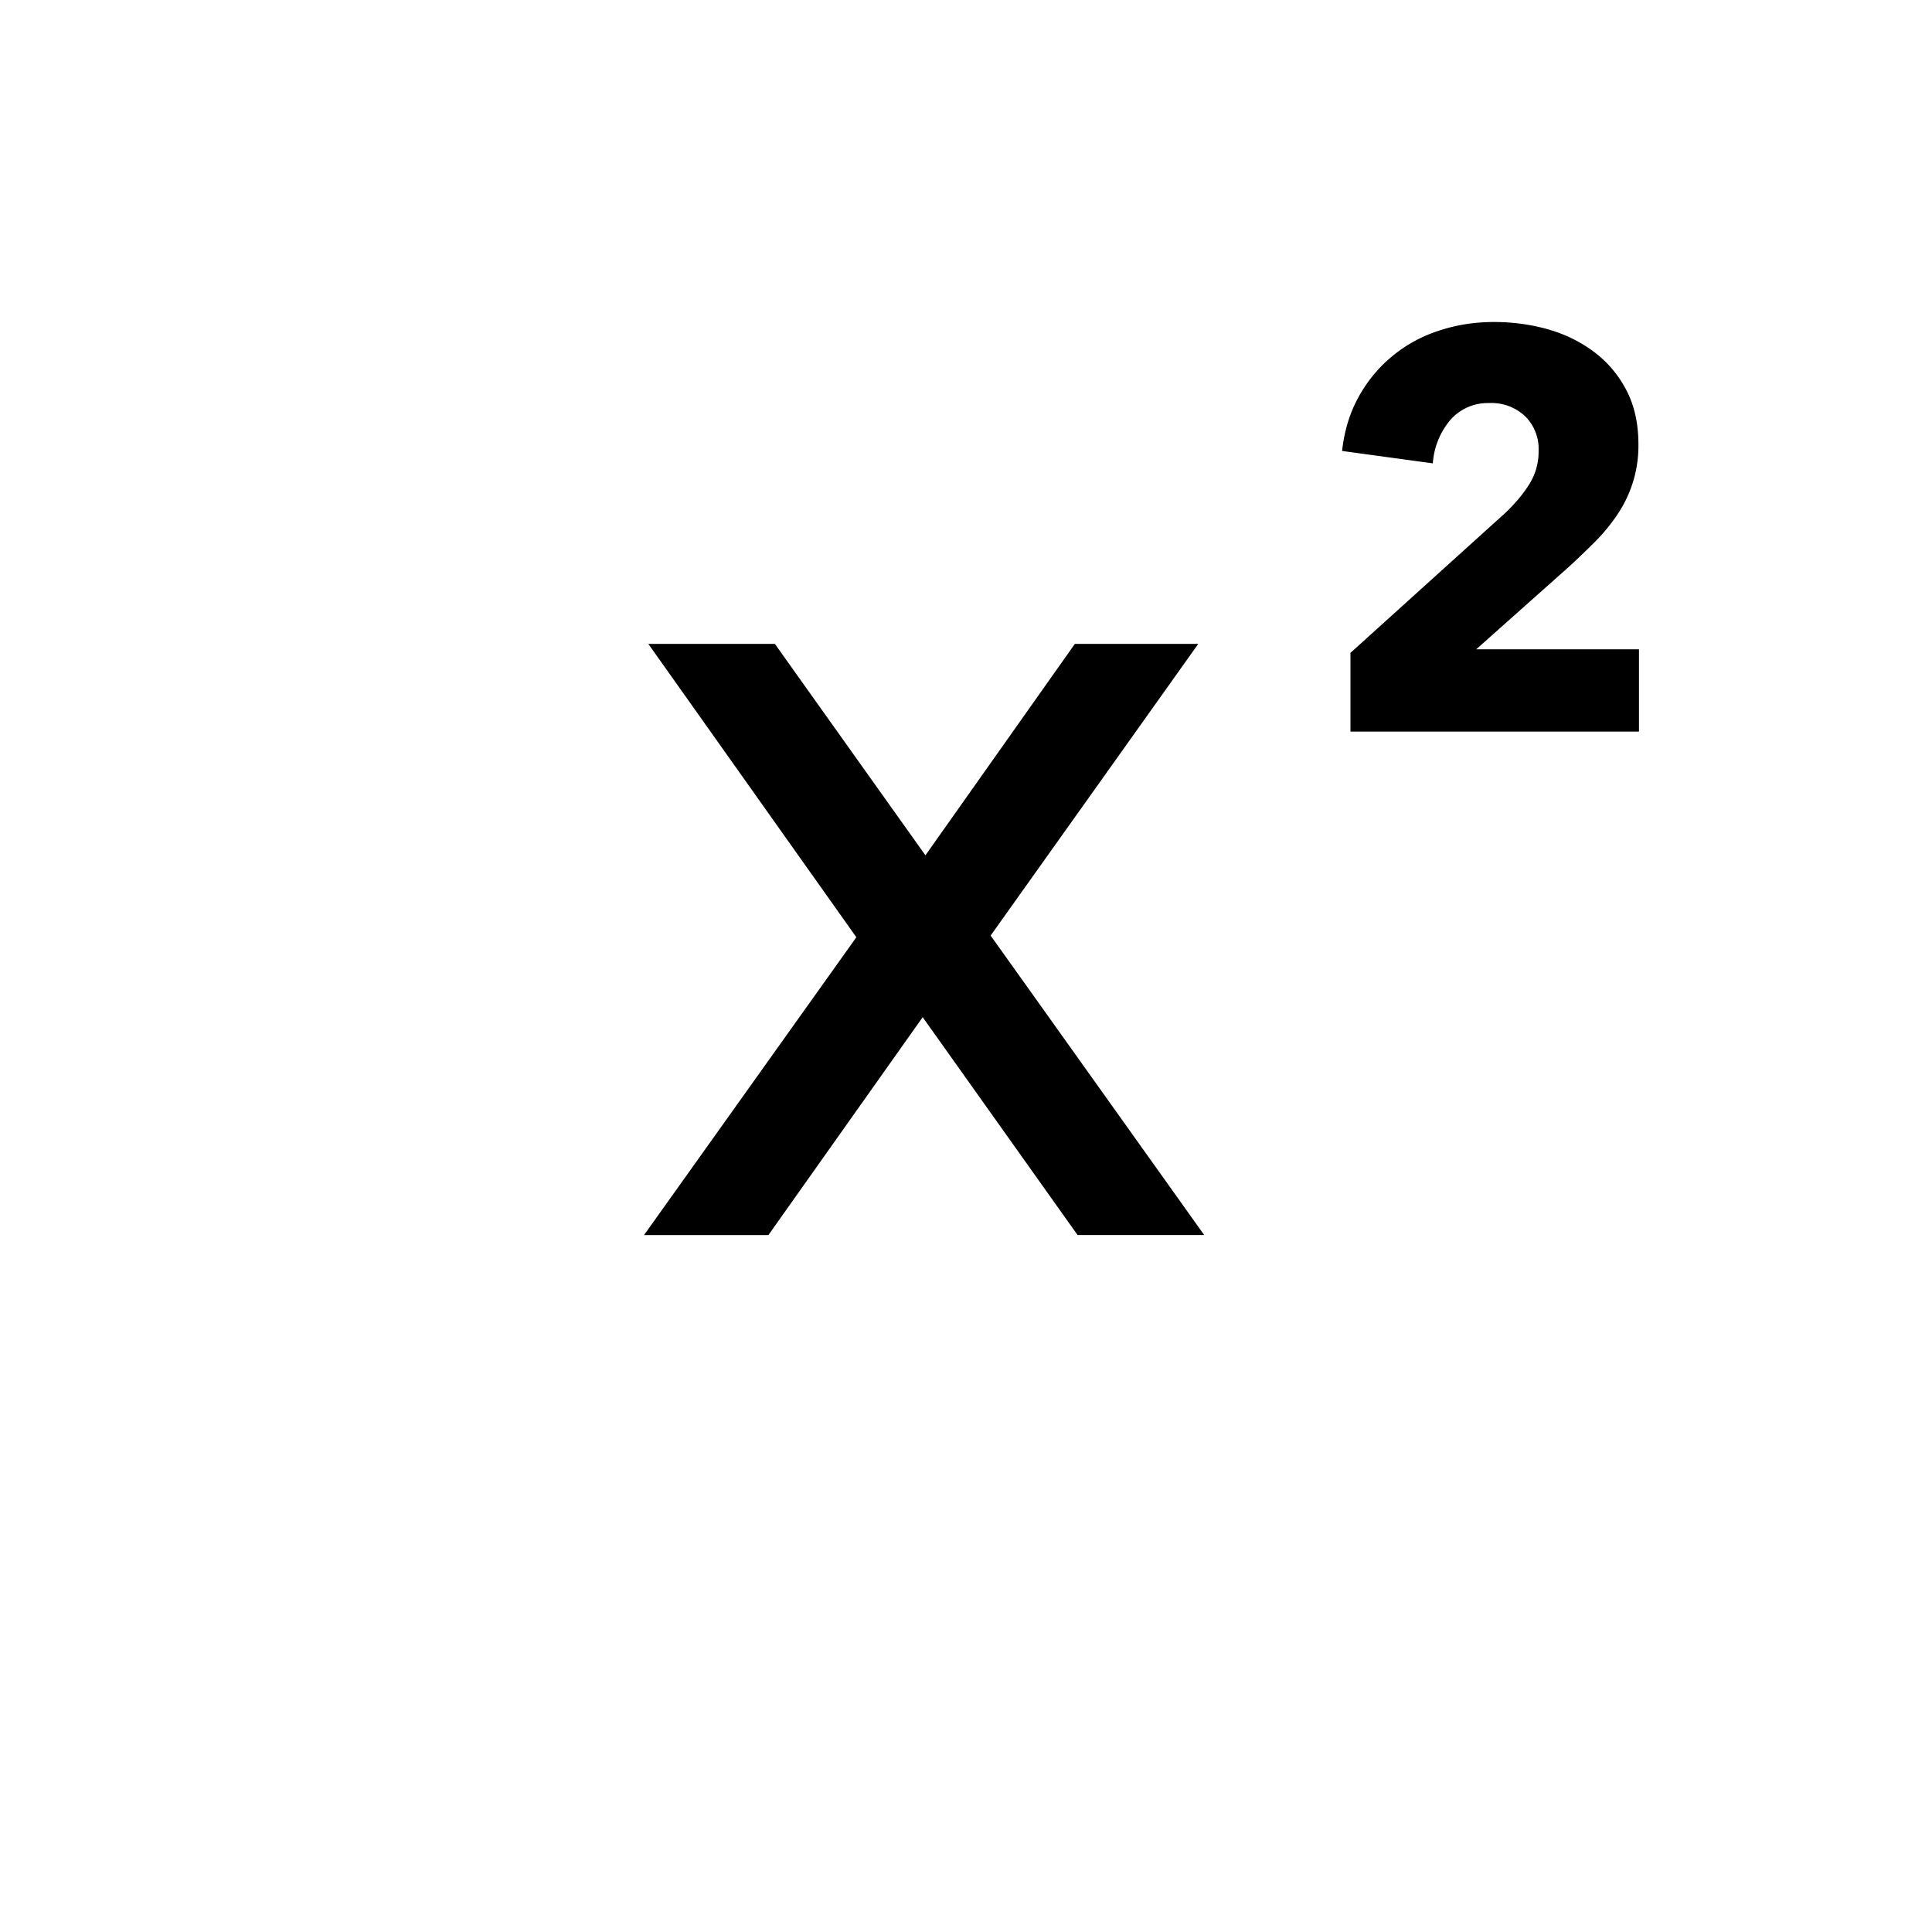 <svg id="communication--text--styling--top" xmlns="http://www.w3.org/2000/svg" viewBox="0 0 24 24"><path  d="M9.626 7.999l1.87 2.626 1.856-2.626h1.533l-2.579 3.623 2.653 3.72h-1.573l-1.924-2.706-1.917 2.707H8l2.638-3.7-2.584-3.644h1.572zM18.562 4c.228 0 .45.03.665.09.215.061.406.155.574.281.168.126.302.284.402.475.1.192.15.416.15.672a1.523 1.523 0 01-.262.875 2.263 2.263 0 01-.28.34c-.105.104-.213.209-.326.312l-1.147 1.021h2.022v1.022h-3.584V8.11l1.933-1.747c.12-.116.219-.235.294-.357a.758.758 0 00.11-.405.572.572 0 00-.167-.43.61.61 0 00-.447-.164.619.619 0 00-.48.207.936.936 0 00-.22.542l-1.127-.154c.027-.252.097-.476.206-.673a1.741 1.741 0 01.994-.82c.217-.073.446-.109.69-.109z"/></svg>